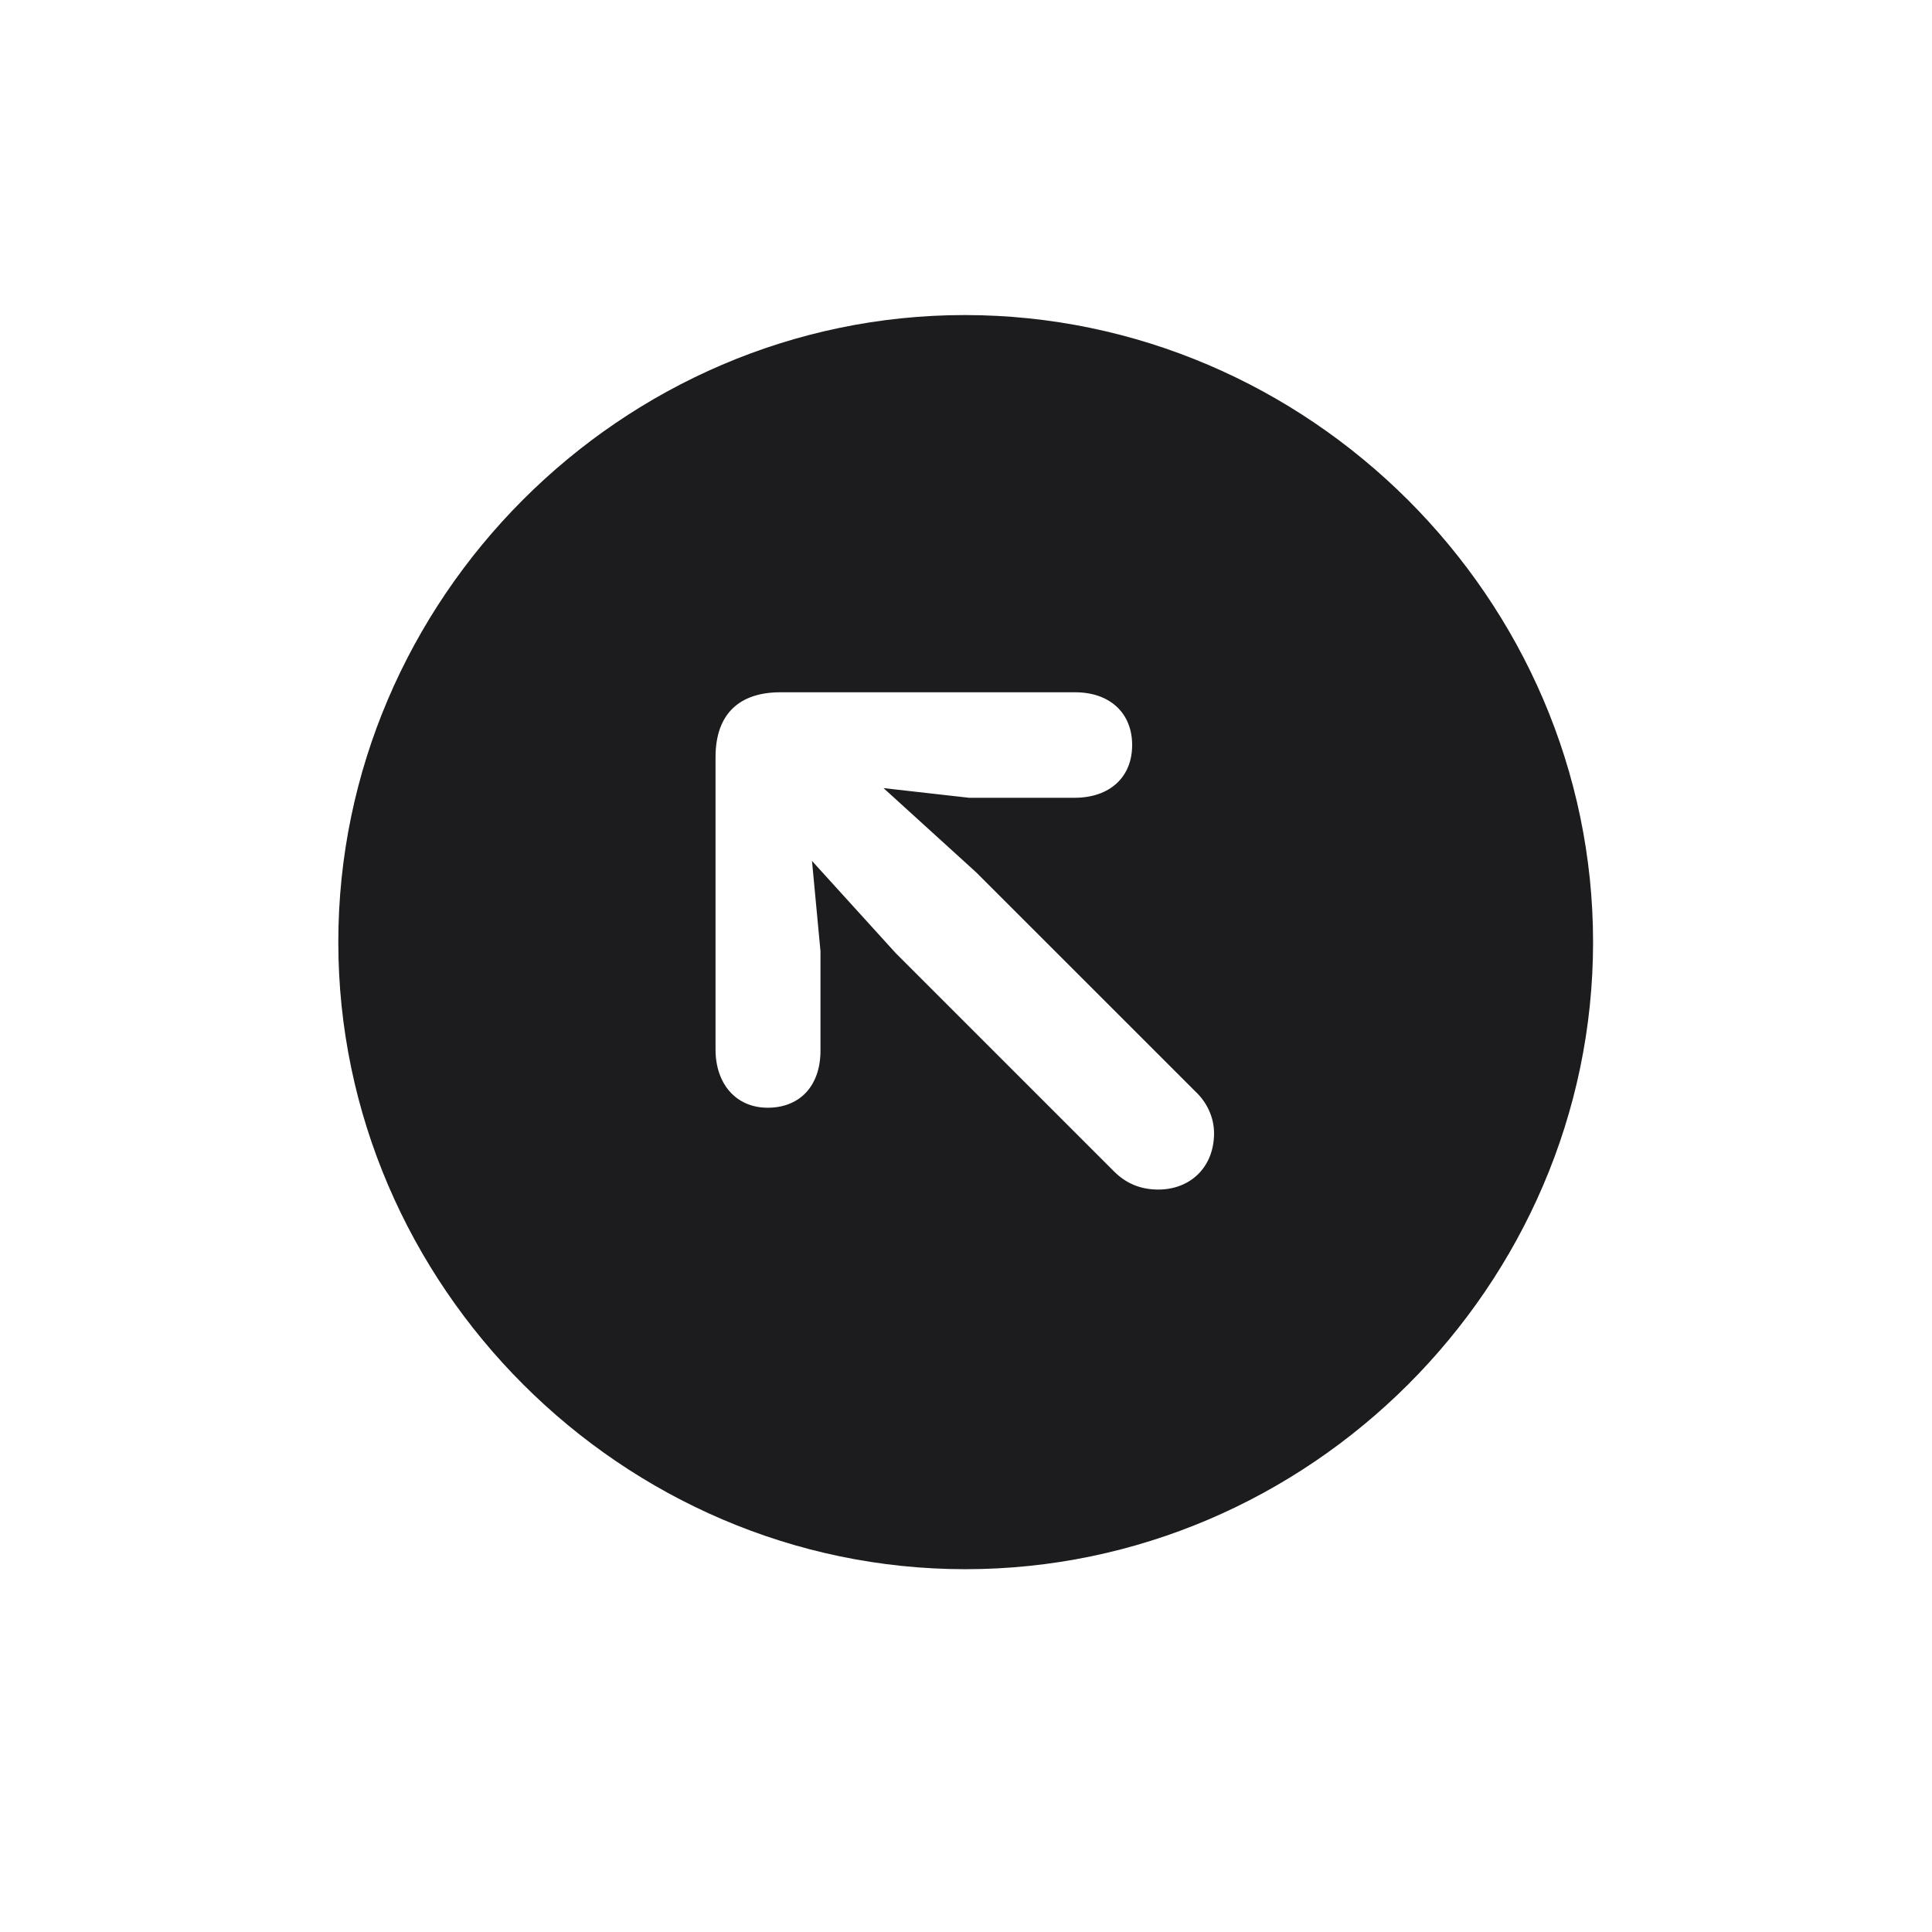 <svg width="28" height="28" viewBox="0 0 28 28" fill="none" xmlns="http://www.w3.org/2000/svg">
<path d="M13.991 22.742C18.975 22.742 23.088 18.629 23.088 13.654C23.088 8.68 18.966 4.566 13.982 4.566C9.008 4.566 4.903 8.68 4.903 13.654C4.903 18.629 9.017 22.742 13.991 22.742ZM11.126 16.054C10.669 16.054 10.37 15.711 10.37 15.21V10.974C10.37 10.332 10.73 10.033 11.31 10.033H15.582C16.083 10.033 16.408 10.332 16.408 10.798C16.408 11.264 16.083 11.562 15.573 11.562H14.044L12.805 11.422L14.149 12.644L17.331 15.825C17.498 15.983 17.595 16.203 17.595 16.423C17.595 16.915 17.252 17.24 16.786 17.24C16.531 17.24 16.32 17.152 16.145 16.977L12.98 13.812L11.768 12.477L11.891 13.786V15.227C11.891 15.737 11.592 16.054 11.126 16.054Z" fill="#1C1C1E"/>
</svg>
